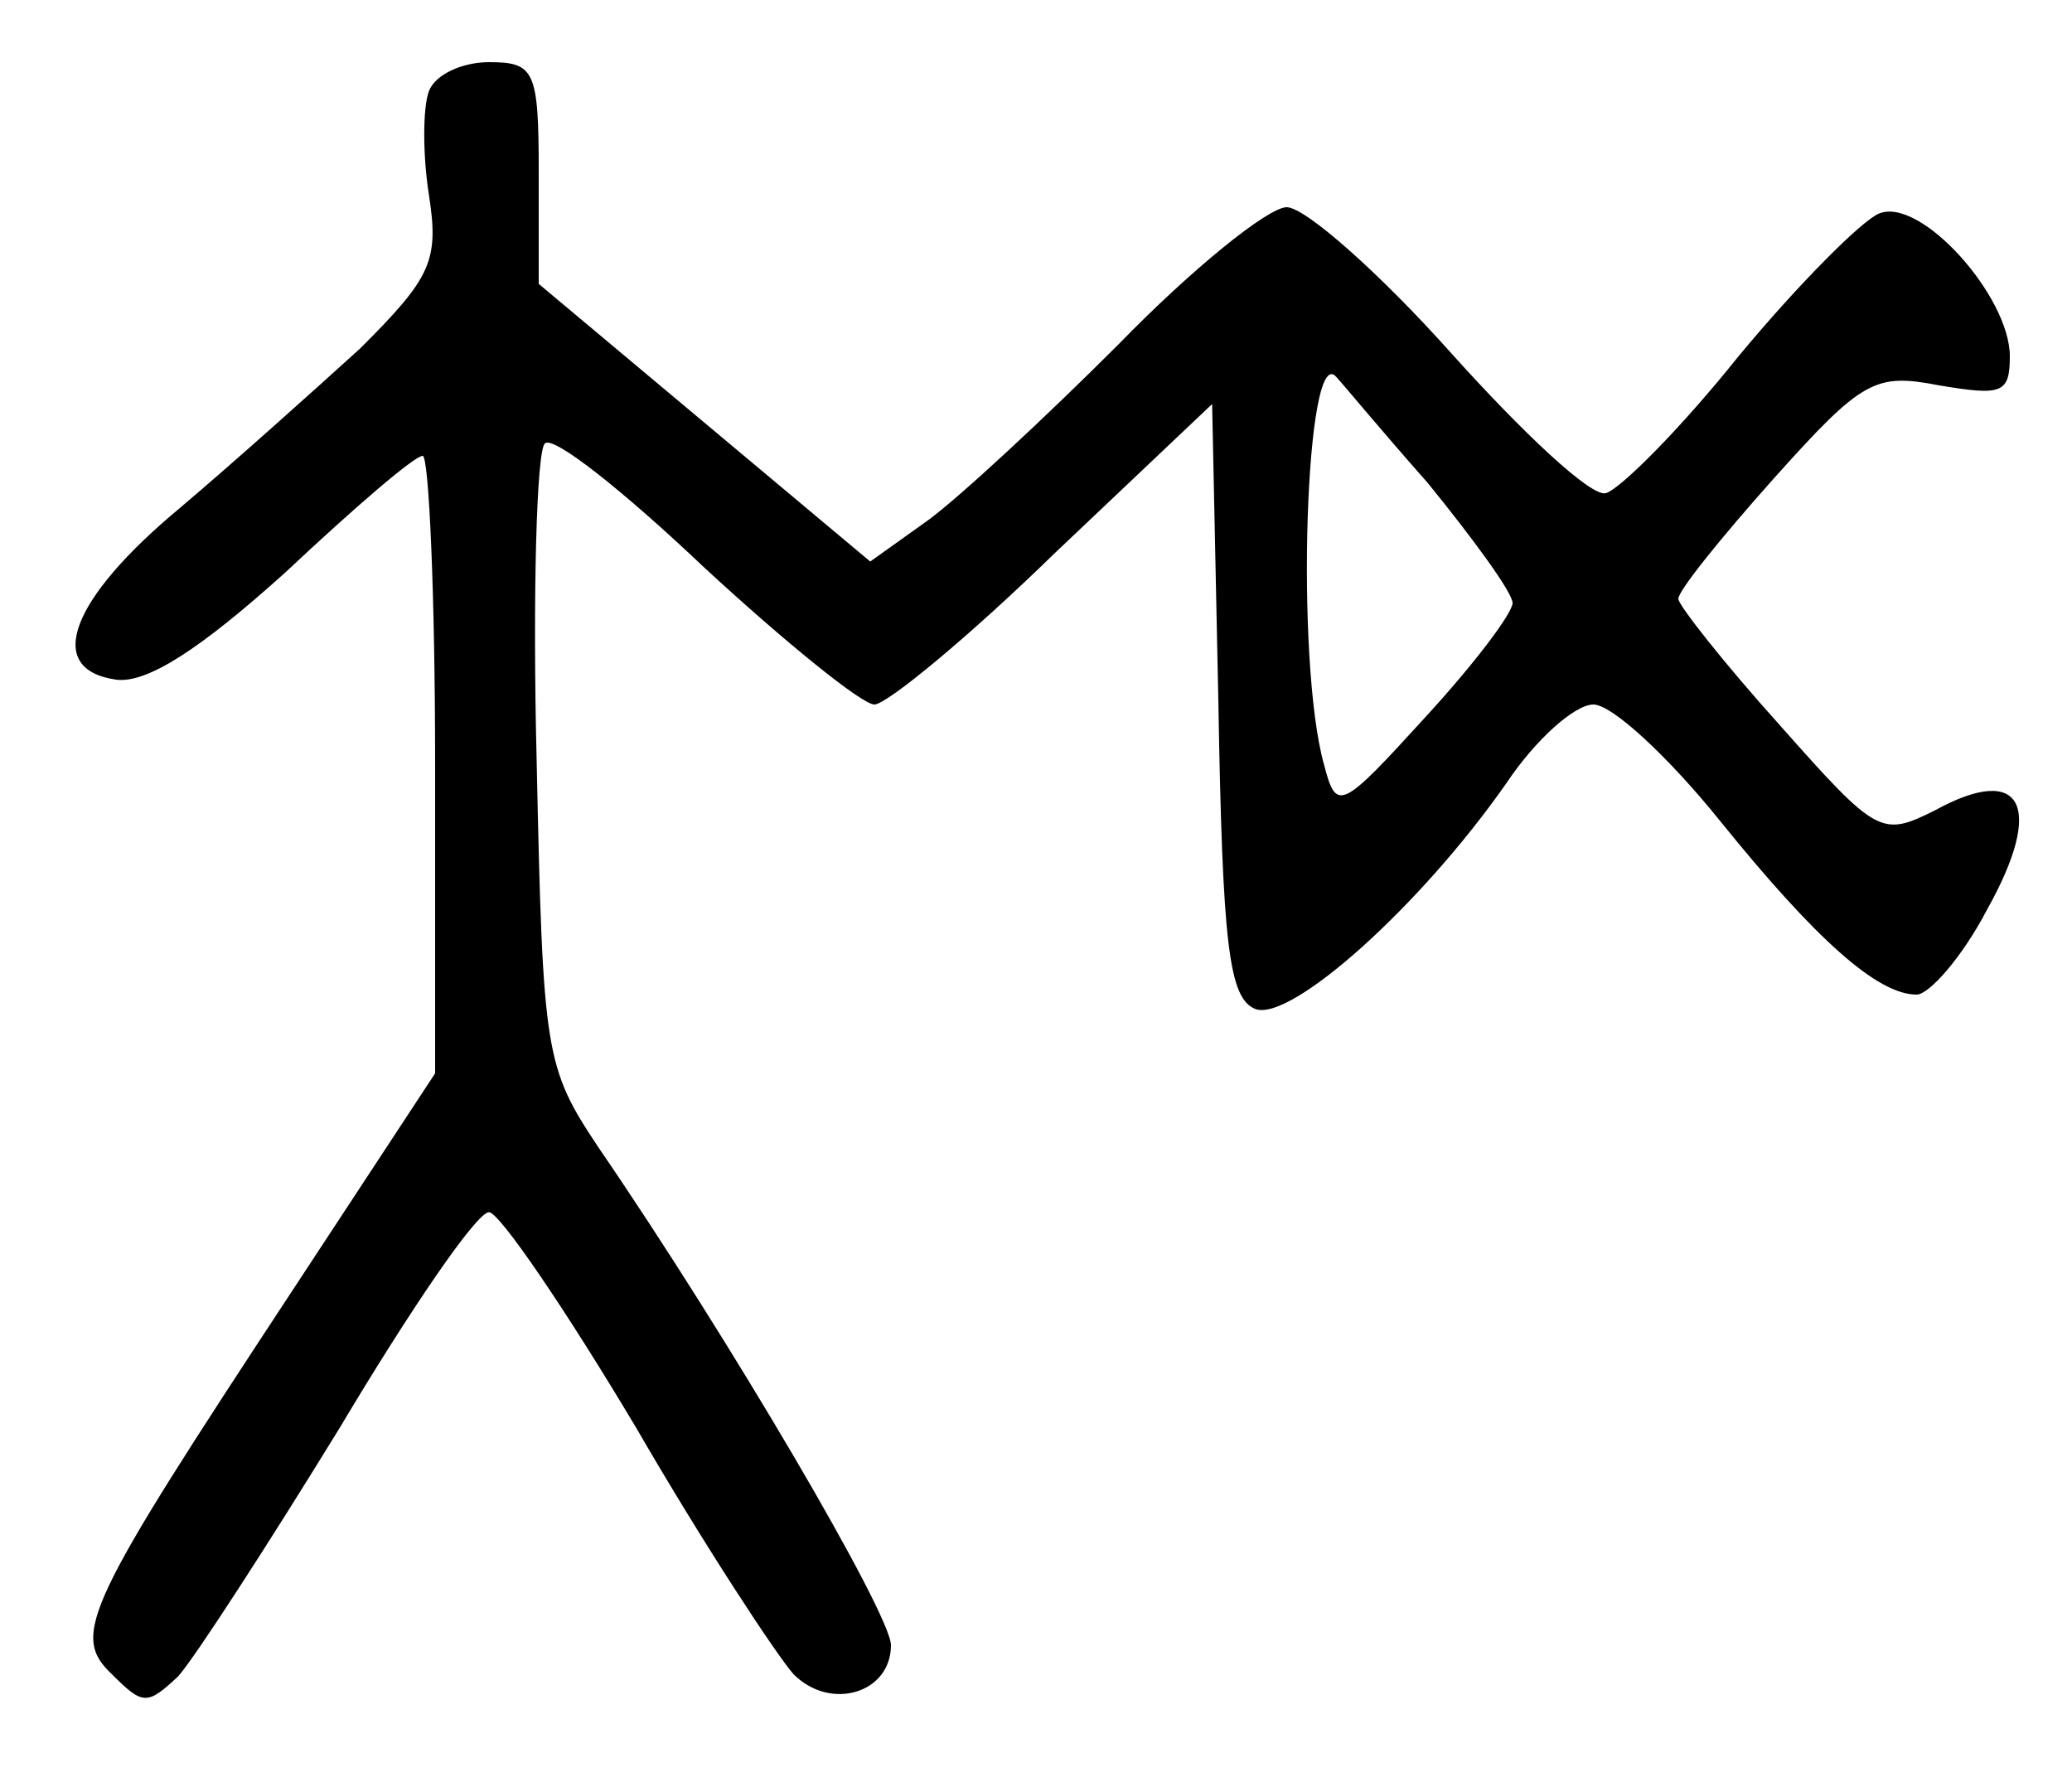 <?xml version="1.0" standalone="no"?>
<!DOCTYPE svg PUBLIC "-//W3C//DTD SVG 20010904//EN"
 "http://www.w3.org/TR/2001/REC-SVG-20010904/DTD/svg10.dtd">
<svg version="1.0" xmlns="http://www.w3.org/2000/svg"
 width="100pt" height="86pt" viewBox="0 0 100 86"
 preserveAspectRatio="xMidYMid meet">
<g transform="translate(0,86) scale(0.1,-0.1)"
fill="#000000" stroke="none">
<path d="M207 816 c-3 -8 -3 -31 0 -50 5 -32 1 -40 -33 -74 -22 -20 -61 -55
-87 -77 -53 -44 -66 -78 -31 -83 15 -2 41 15 82 52 33 31 62 56 66 56 3 0 6
-67 6 -149 l0 -149 -69 -105 c-100 -152 -107 -166 -87 -185 15 -15 17 -15 32
-1 8 9 43 63 78 120 34 57 66 104 72 104 5 0 37 -47 71 -104 33 -57 68 -110
76 -119 18 -18 47 -9 47 14 0 15 -78 148 -141 240 -26 39 -27 45 -30 187 -2
80 0 150 4 153 4 4 38 -23 77 -60 39 -36 76 -66 82 -66 6 0 46 33 87 73 l76
72 3 -143 c2 -118 5 -144 18 -149 17 -6 79 49 121 109 14 21 33 38 42 38 9 0
36 -25 61 -56 46 -57 76 -84 95 -84 6 0 22 18 34 41 28 50 17 71 -25 48 -26
-13 -28 -12 -75 41 -27 30 -49 58 -49 61 0 4 21 30 46 58 43 48 49 51 80 45
30 -5 34 -4 34 14 0 29 -43 77 -63 69 -8 -3 -39 -34 -68 -69 -28 -35 -57 -64
-64 -66 -7 -2 -40 29 -75 68 -34 38 -70 70 -79 70 -9 0 -46 -30 -81 -66 -36
-36 -77 -74 -92 -85 l-28 -20 -80 67 -80 67 0 54 c0 49 -2 53 -24 53 -13 0
-26 -6 -29 -14z m482 -189 c22 -27 41 -53 41 -58 0 -5 -19 -30 -42 -55 -41
-45 -43 -46 -49 -23 -14 50 -9 205 6 187 2 -2 21 -25 44 -51z"/>
</g>
</svg>
